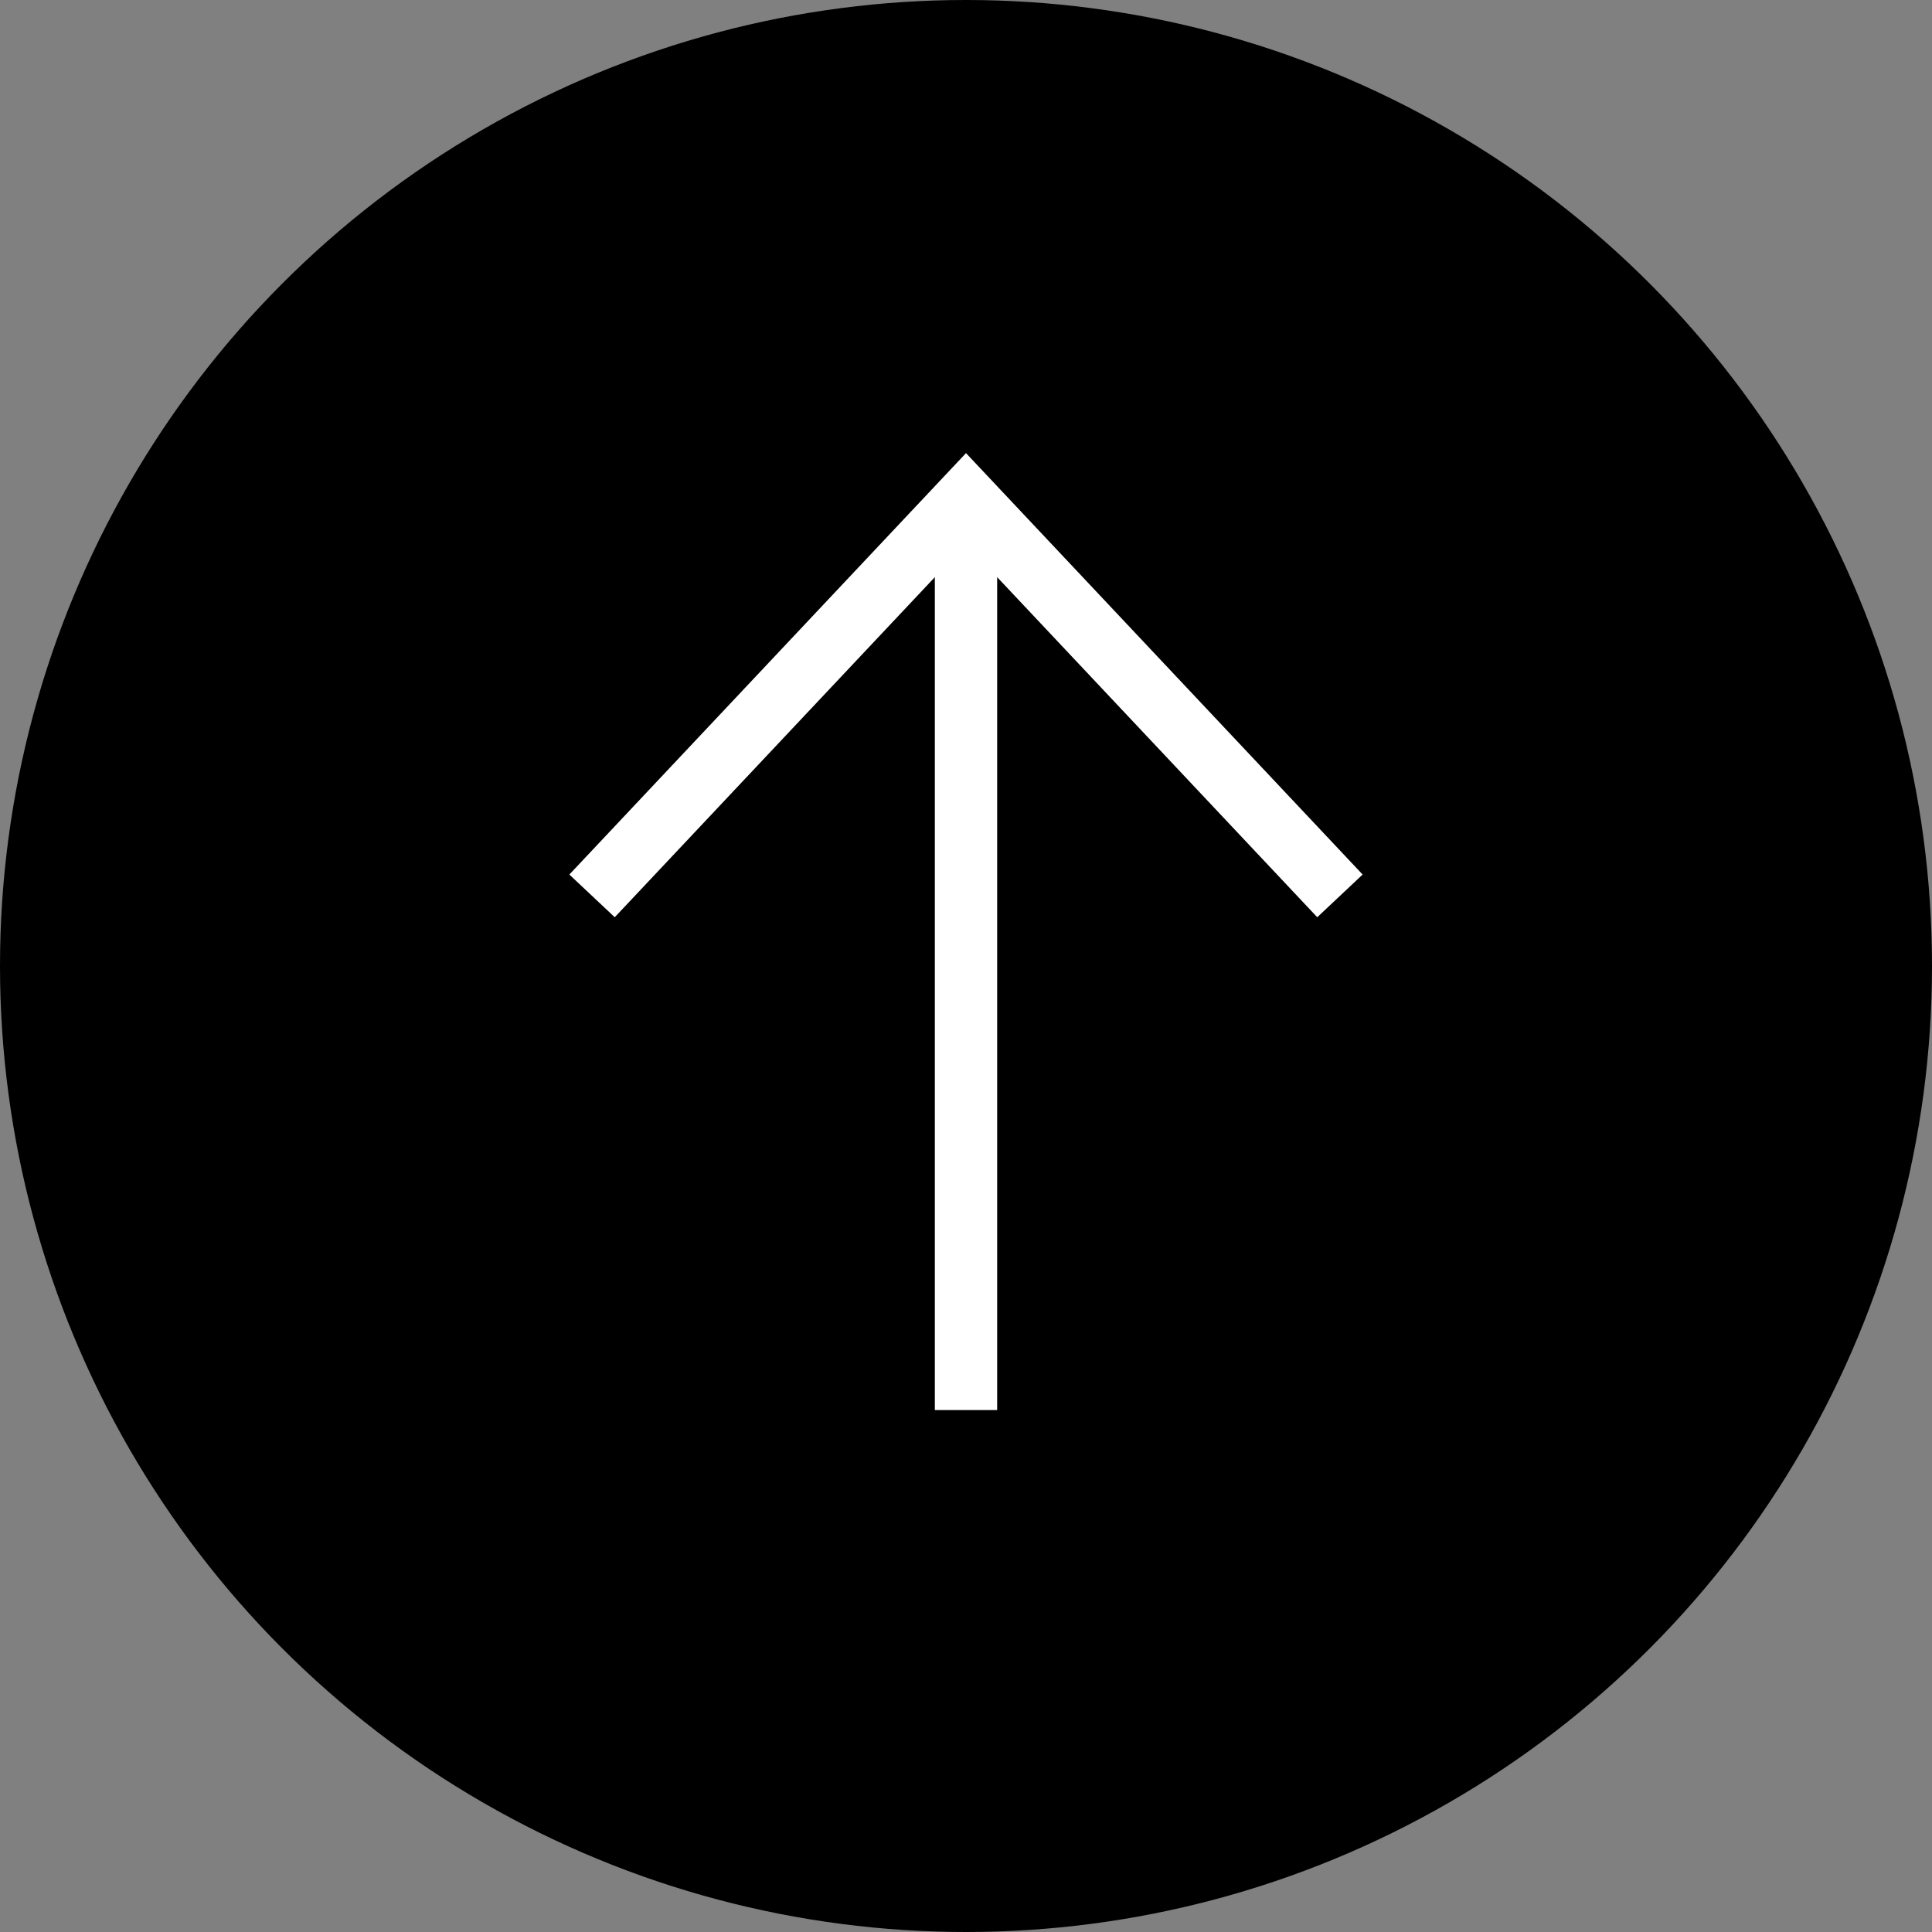 <svg width="62" height="62" viewBox="0 0 62 62" fill="none" xmlns="http://www.w3.org/2000/svg">
<rect x="0" y="0" width="62" height="62" fill="#808080" stroke="none"/>
<circle cx="31" cy="31" r="31" fill="black"/>
<path fill-rule="evenodd" clip-rule="evenodd" d="M32 16.75L32 45.25L30 45.25L30 16.75L32 16.75Z" fill="white"/>
<path fill-rule="evenodd" clip-rule="evenodd" d="M31 14.541L43.728 28.065L42.272 29.435L31 17.459L19.728 29.435L18.271 28.065L31 14.541Z" fill="white"/>
</svg>

